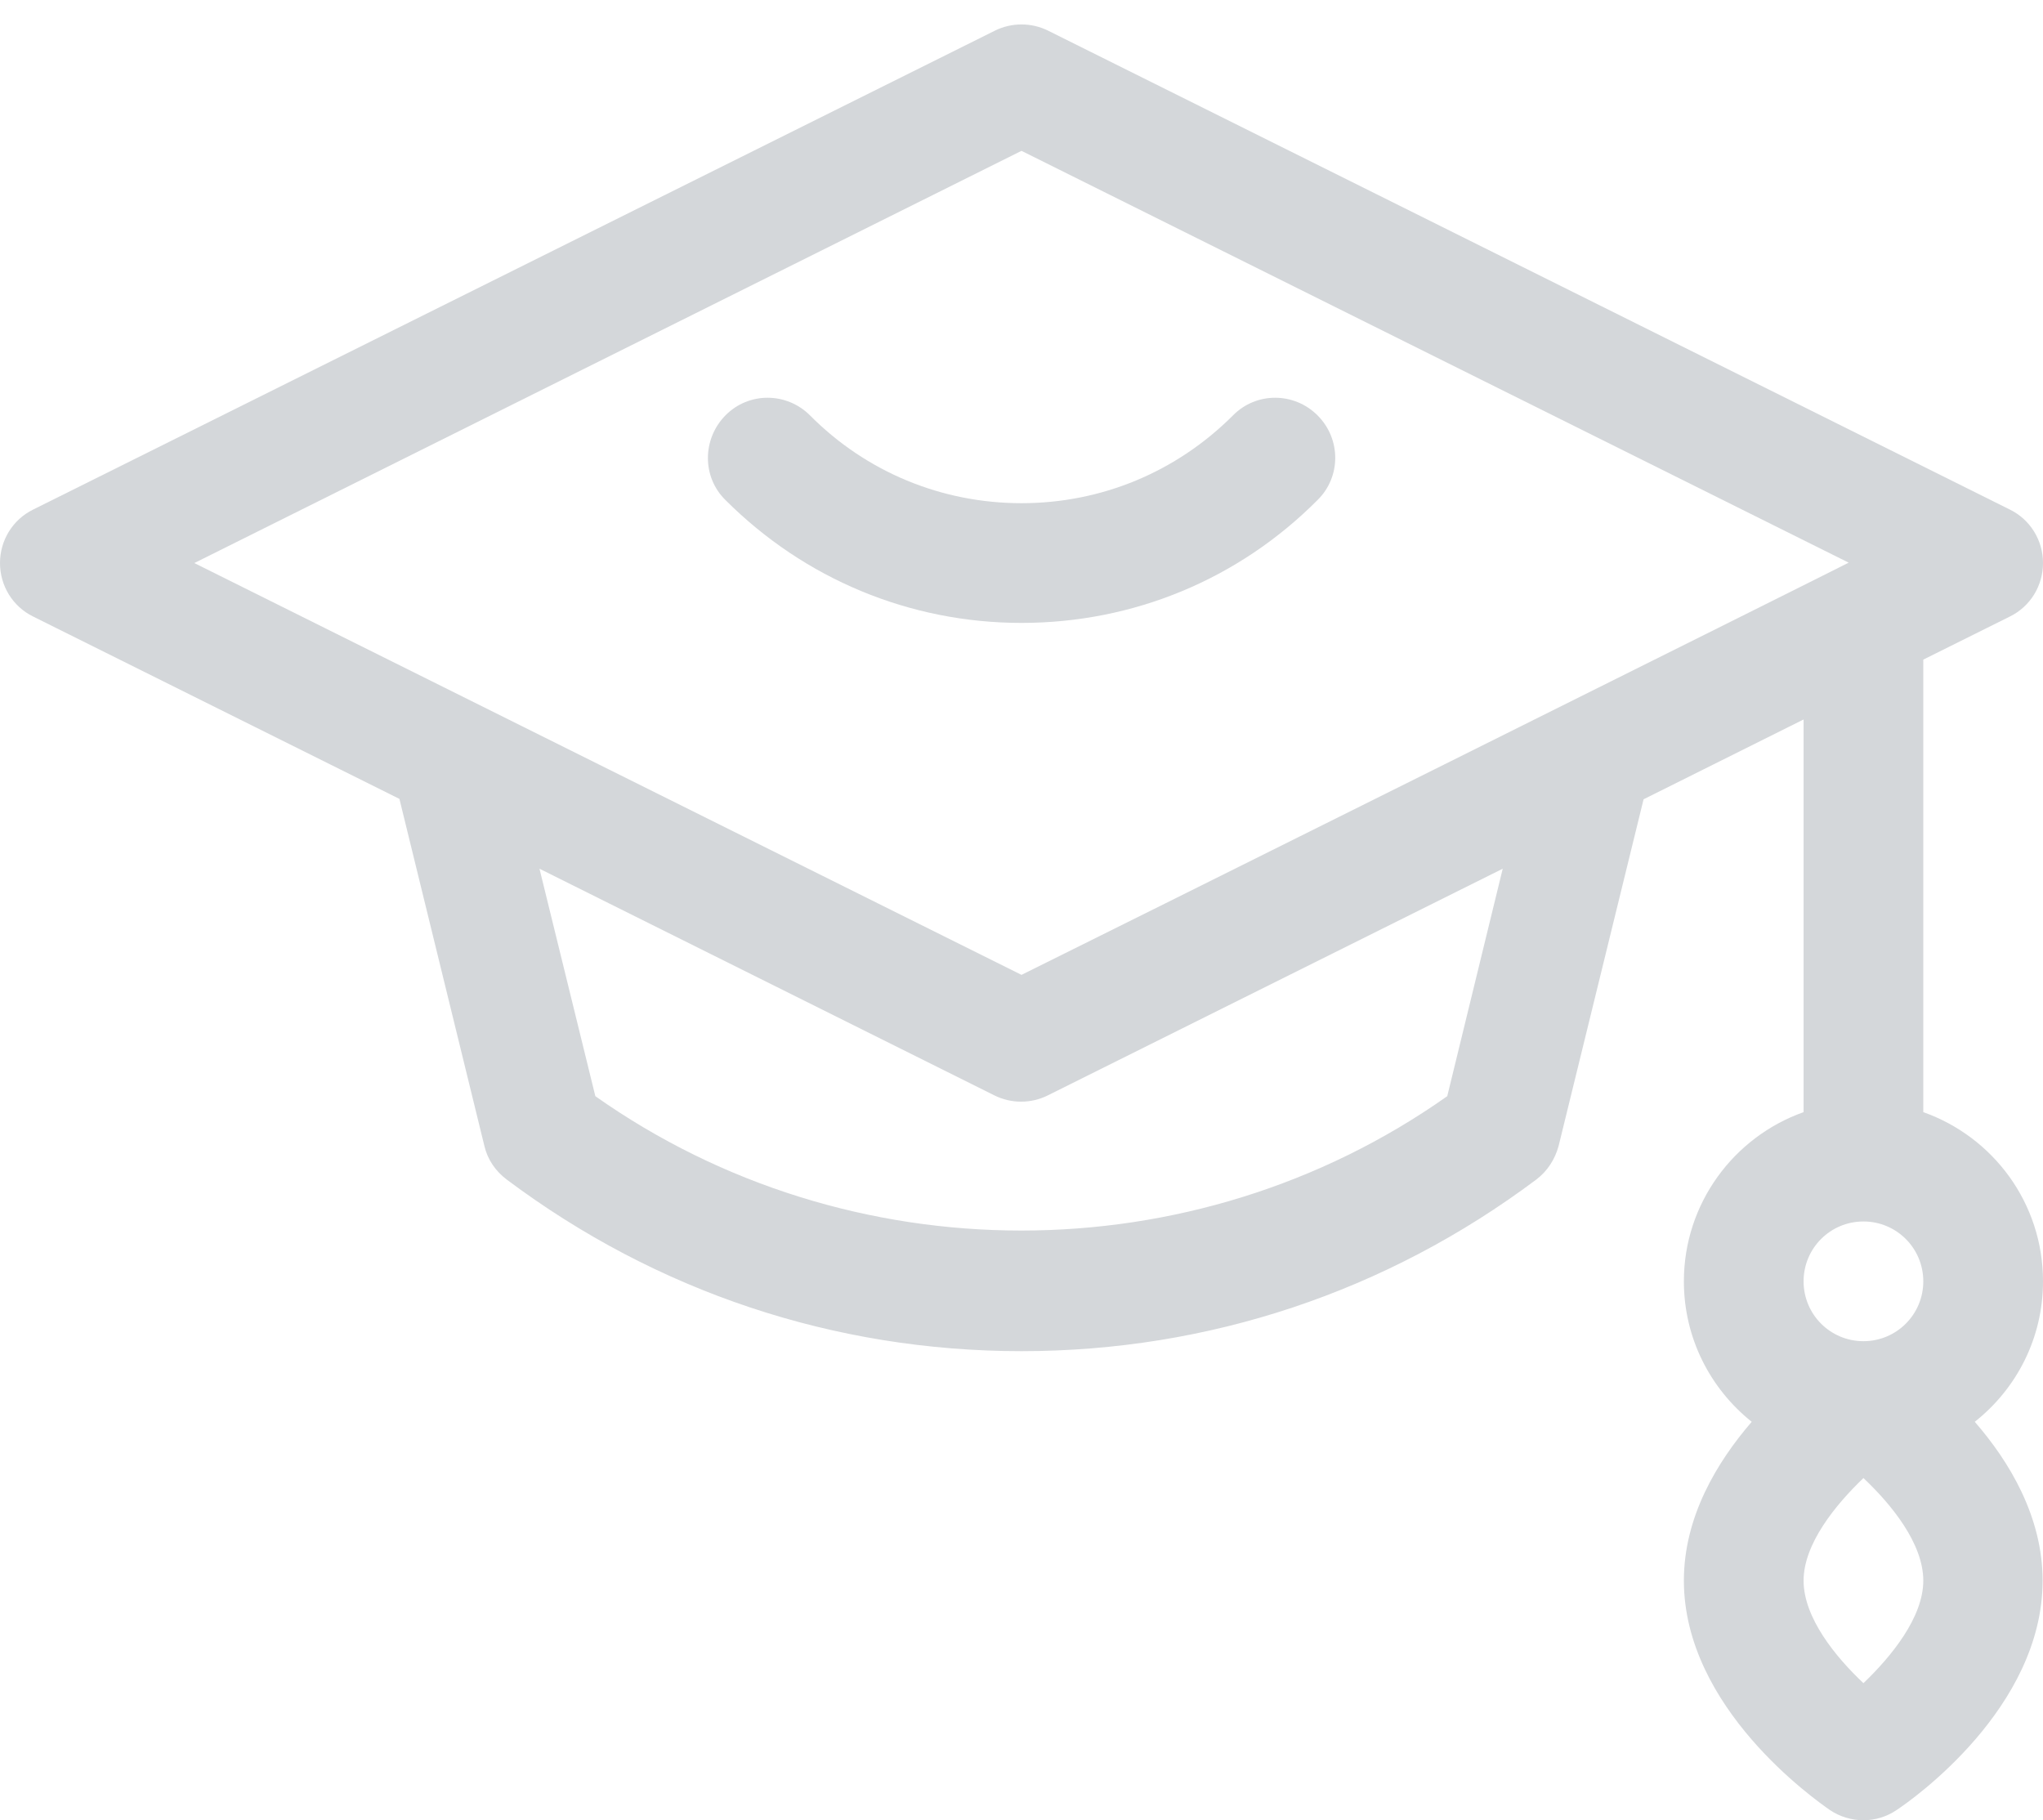 <?xml version="1.0" encoding="utf-8"?>
<!-- Generator: Adobe Illustrator 19.0.1, SVG Export Plug-In . SVG Version: 6.00 Build 0)  -->
<svg version="1.1" id="Capa_1" xmlns="http://www.w3.org/2000/svg" xmlns:xlink="http://www.w3.org/1999/xlink" x="0px" y="0px"
	 viewBox="-41 189.8 512 456.1" style="enable-background:new -41 189.8 512 456.1;" xml:space="preserve">
<style type="text/css">
	.st0{fill:#D4D7DA;}
</style>
<g>
	<g>
		<path class="st0" d="M471,510.9c0-19.6-12.5-36.2-30-42.4V355.1l21.7-10.8c5.1-2.5,8.3-7.7,8.3-13.4c0-5.7-3.2-10.9-8.3-13.4
			l-241-120c-4.2-2.1-9.2-2.1-13.4,0l-241,120c-5.1,2.5-8.3,7.7-8.3,13.4s3.2,10.9,8.3,13.4L59.1,390L80.4,477
			c0.8,3.4,2.8,6.3,5.6,8.4c37.5,28.1,82.1,43,129,43s91.5-14.9,129-43c2.8-2.1,4.7-5.1,5.6-8.4l21.3-86.9l40.1-20v98.4
			c-17.5,6.2-30,22.9-30,42.4c0,14.2,6.6,26.9,17,35.2c-8.7,10.1-17,23.8-17,39.8c0,31.9,32.9,54.9,36.6,57.5
			c5.1,3.4,11.7,3.4,16.7,0c3.8-2.5,36.6-25.5,36.6-57.5c0-16-8.3-29.8-17-39.8C464.4,537.8,471,525.1,471,510.9z M321.7,464.5
			c-63.6,44.9-149.9,44.9-213.5,0l-14-57l114,56.8c4.2,2.1,9.2,2.1,13.4,0l114-56.8L321.7,464.5z M215,434.1
			C206.7,430,17,335.5,7.7,330.9L215,227.6l207.3,103.2C418.3,332.9,225,429.2,215,434.1z M426,611.6c-7-6.6-15-16.4-15-25.7
			c0-9.2,8-19,15-25.7c7,6.6,15,16.4,15,25.7C441,595.1,433,604.9,426,611.6z M426,525.9c-8.3,0-15-6.7-15-15s6.7-15,15-15
			s15,6.7,15,15S434.3,525.9,426,525.9z"/>
	</g>
</g>
<g>
	<g>
		<path class="st0" d="M289.2,293.9c-5.9-5.9-15.4-5.9-21.2,0c-14.2,14.2-33,22-53,22s-38.9-7.8-53-22c-5.9-5.9-15.4-5.9-21.2,0
			s-5.9,15.4,0,21.2c19.8,19.8,46.2,30.8,74.2,30.8c28,0,54.4-10.9,74.2-30.8C295.1,309.3,295.1,299.8,289.2,293.9z"/>
	</g>
</g>
</svg>
